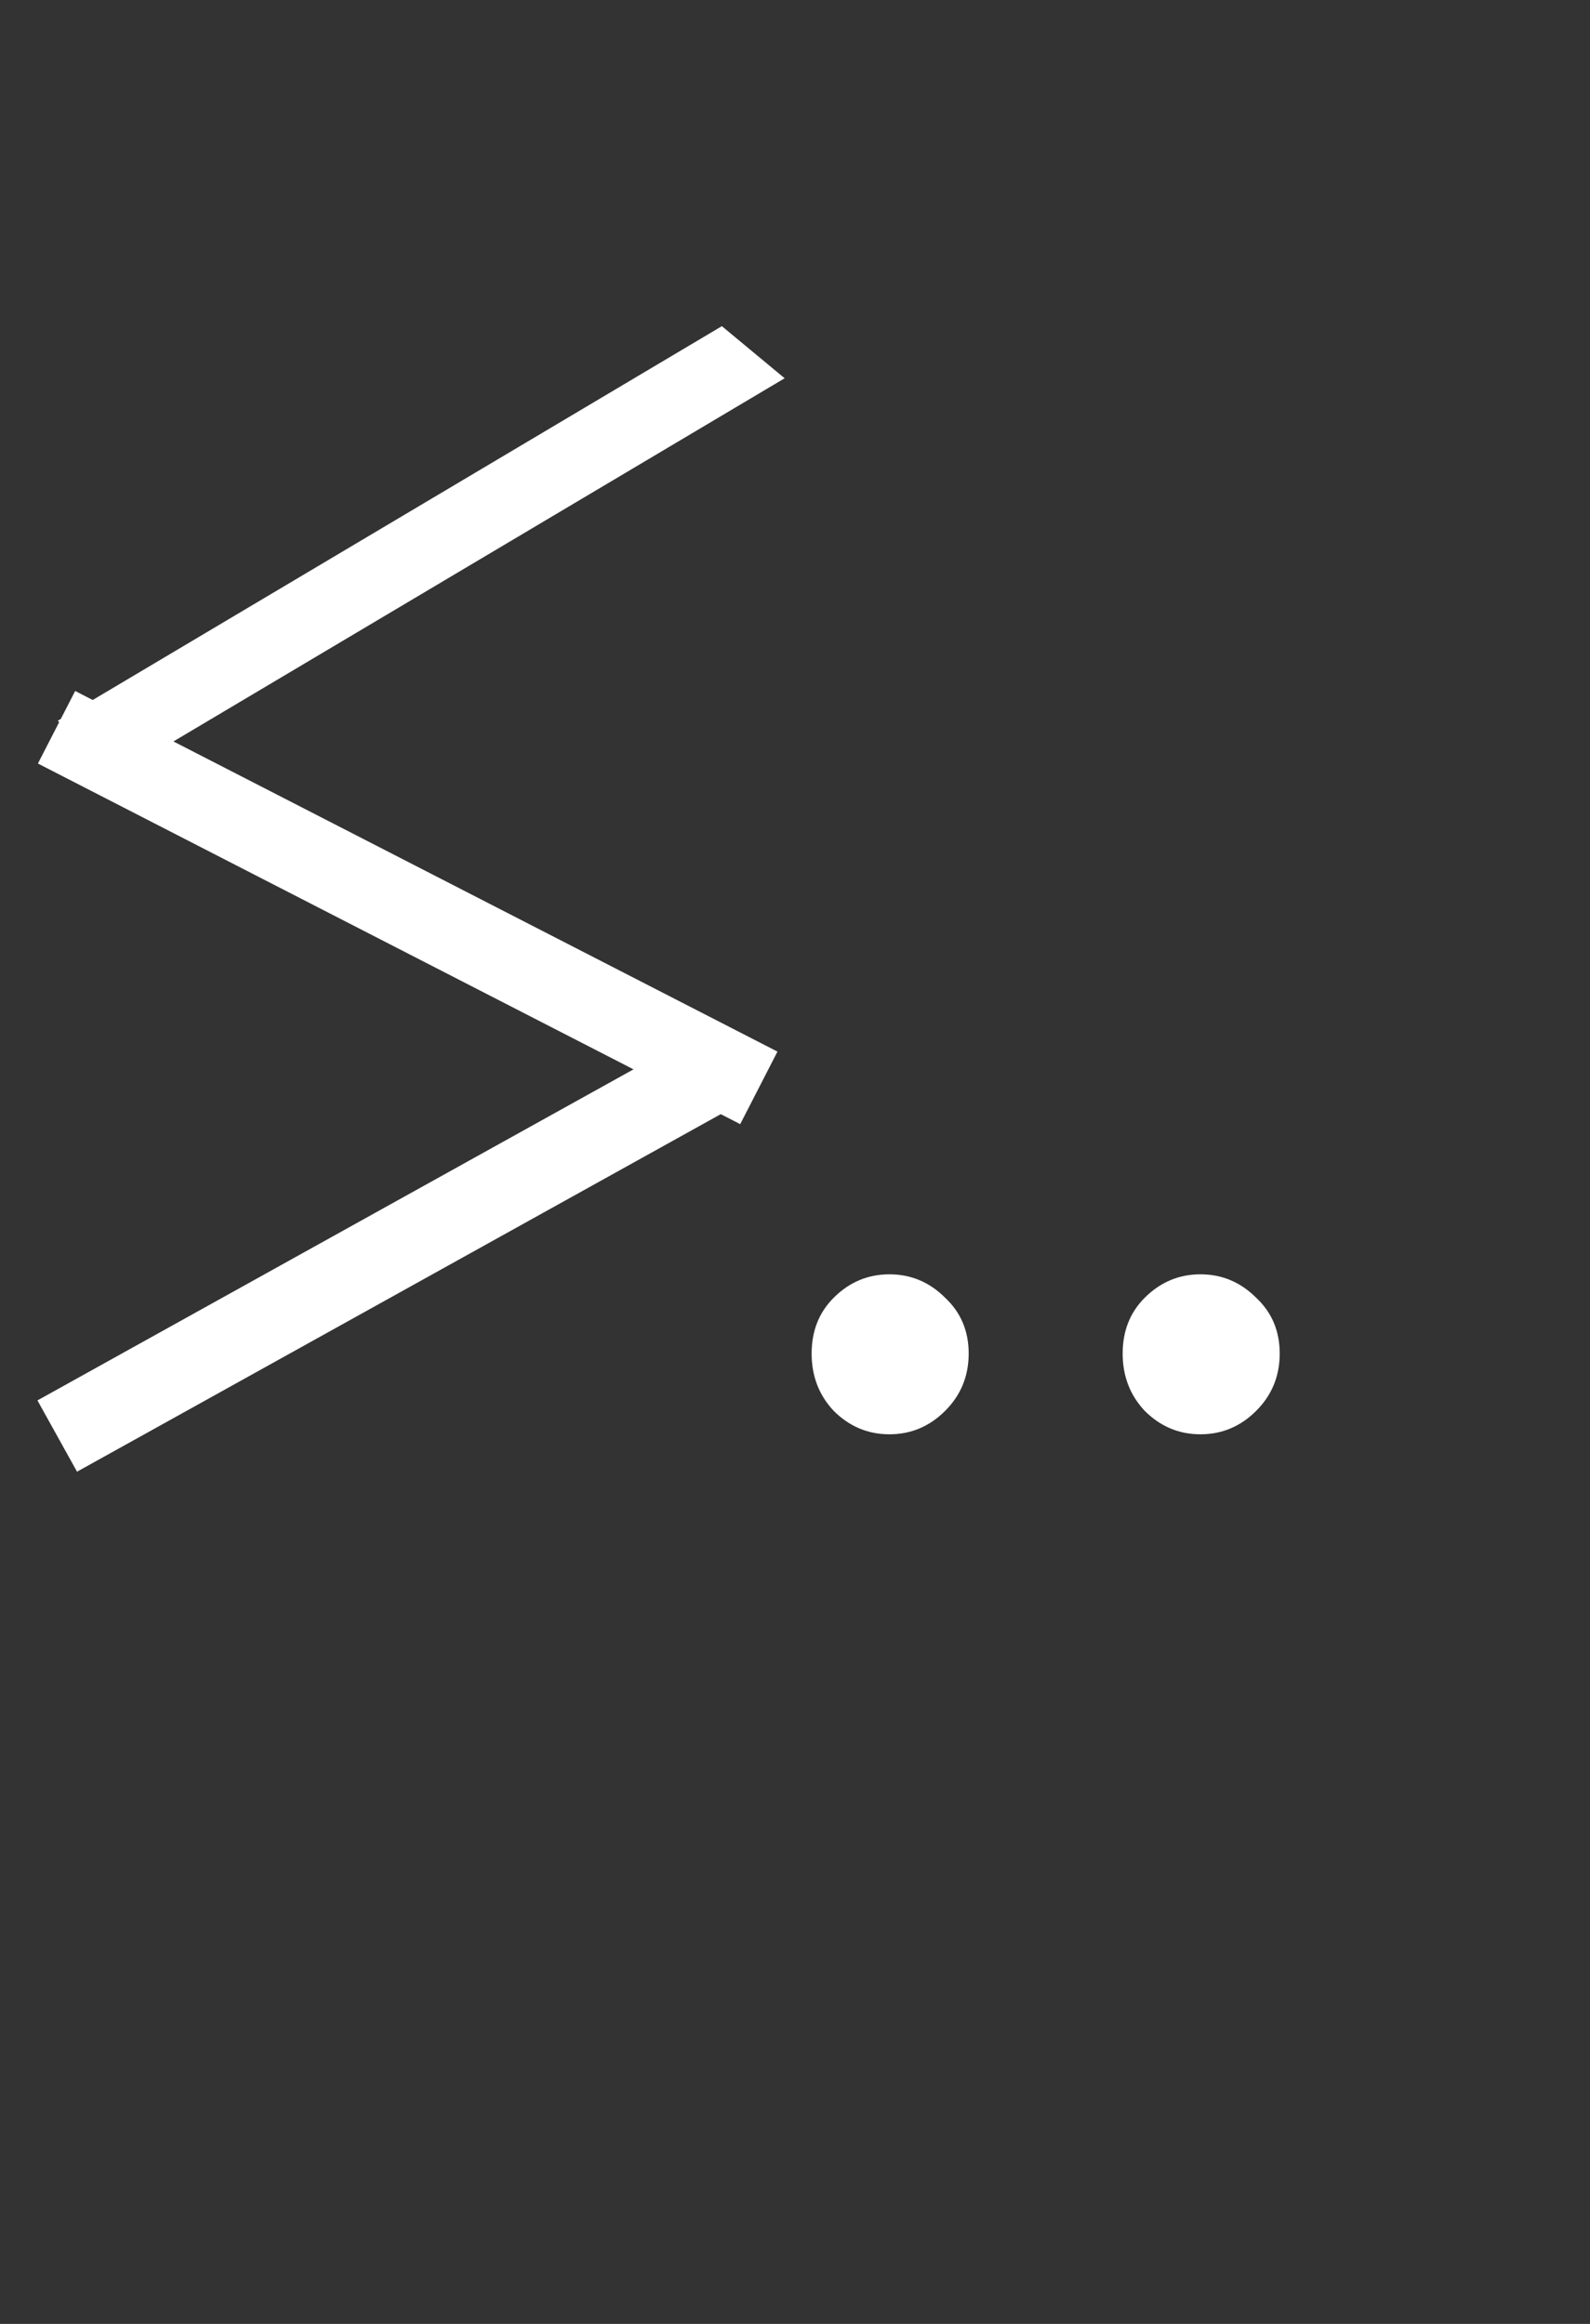 <svg width="39" height="57" viewBox="0 0 39 57" fill="none" xmlns="http://www.w3.org/2000/svg">
<rect x="0" y="0" width="39" height="57" fill="#333333" stroke="none"/>
<line y1="-1" x2="18.943" y2="-1" transform="matrix(-0.86 0.511 -0.77 -0.639 17.706 8)" stroke="white" stroke-width="2"/>
<path d="M1.387 17.838L18.613 26.683" stroke="white" stroke-width="2"/>
<path d="M18.01 26L1.404 35.223" stroke="white" stroke-width="2"/>
<path d="M21.816 35.18C21.288 35.18 20.832 34.988 20.448 34.604C20.088 34.22 19.908 33.752 19.908 33.2C19.908 32.648 20.088 32.192 20.448 31.832C20.832 31.448 21.288 31.256 21.816 31.256C22.344 31.256 22.8 31.448 23.184 31.832C23.568 32.192 23.76 32.648 23.76 33.2C23.76 33.752 23.568 34.22 23.184 34.604C22.8 34.988 22.344 35.18 21.816 35.18ZM29.445 35.18C28.917 35.18 28.461 34.988 28.077 34.604C27.717 34.22 27.537 33.752 27.537 33.2C27.537 32.648 27.717 32.192 28.077 31.832C28.461 31.448 28.917 31.256 29.445 31.256C29.973 31.256 30.429 31.448 30.813 31.832C31.197 32.192 31.389 32.648 31.389 33.2C31.389 33.752 31.197 34.22 30.813 34.604C30.429 34.988 29.973 35.18 29.445 35.18Z" fill="white"/>
</svg>

